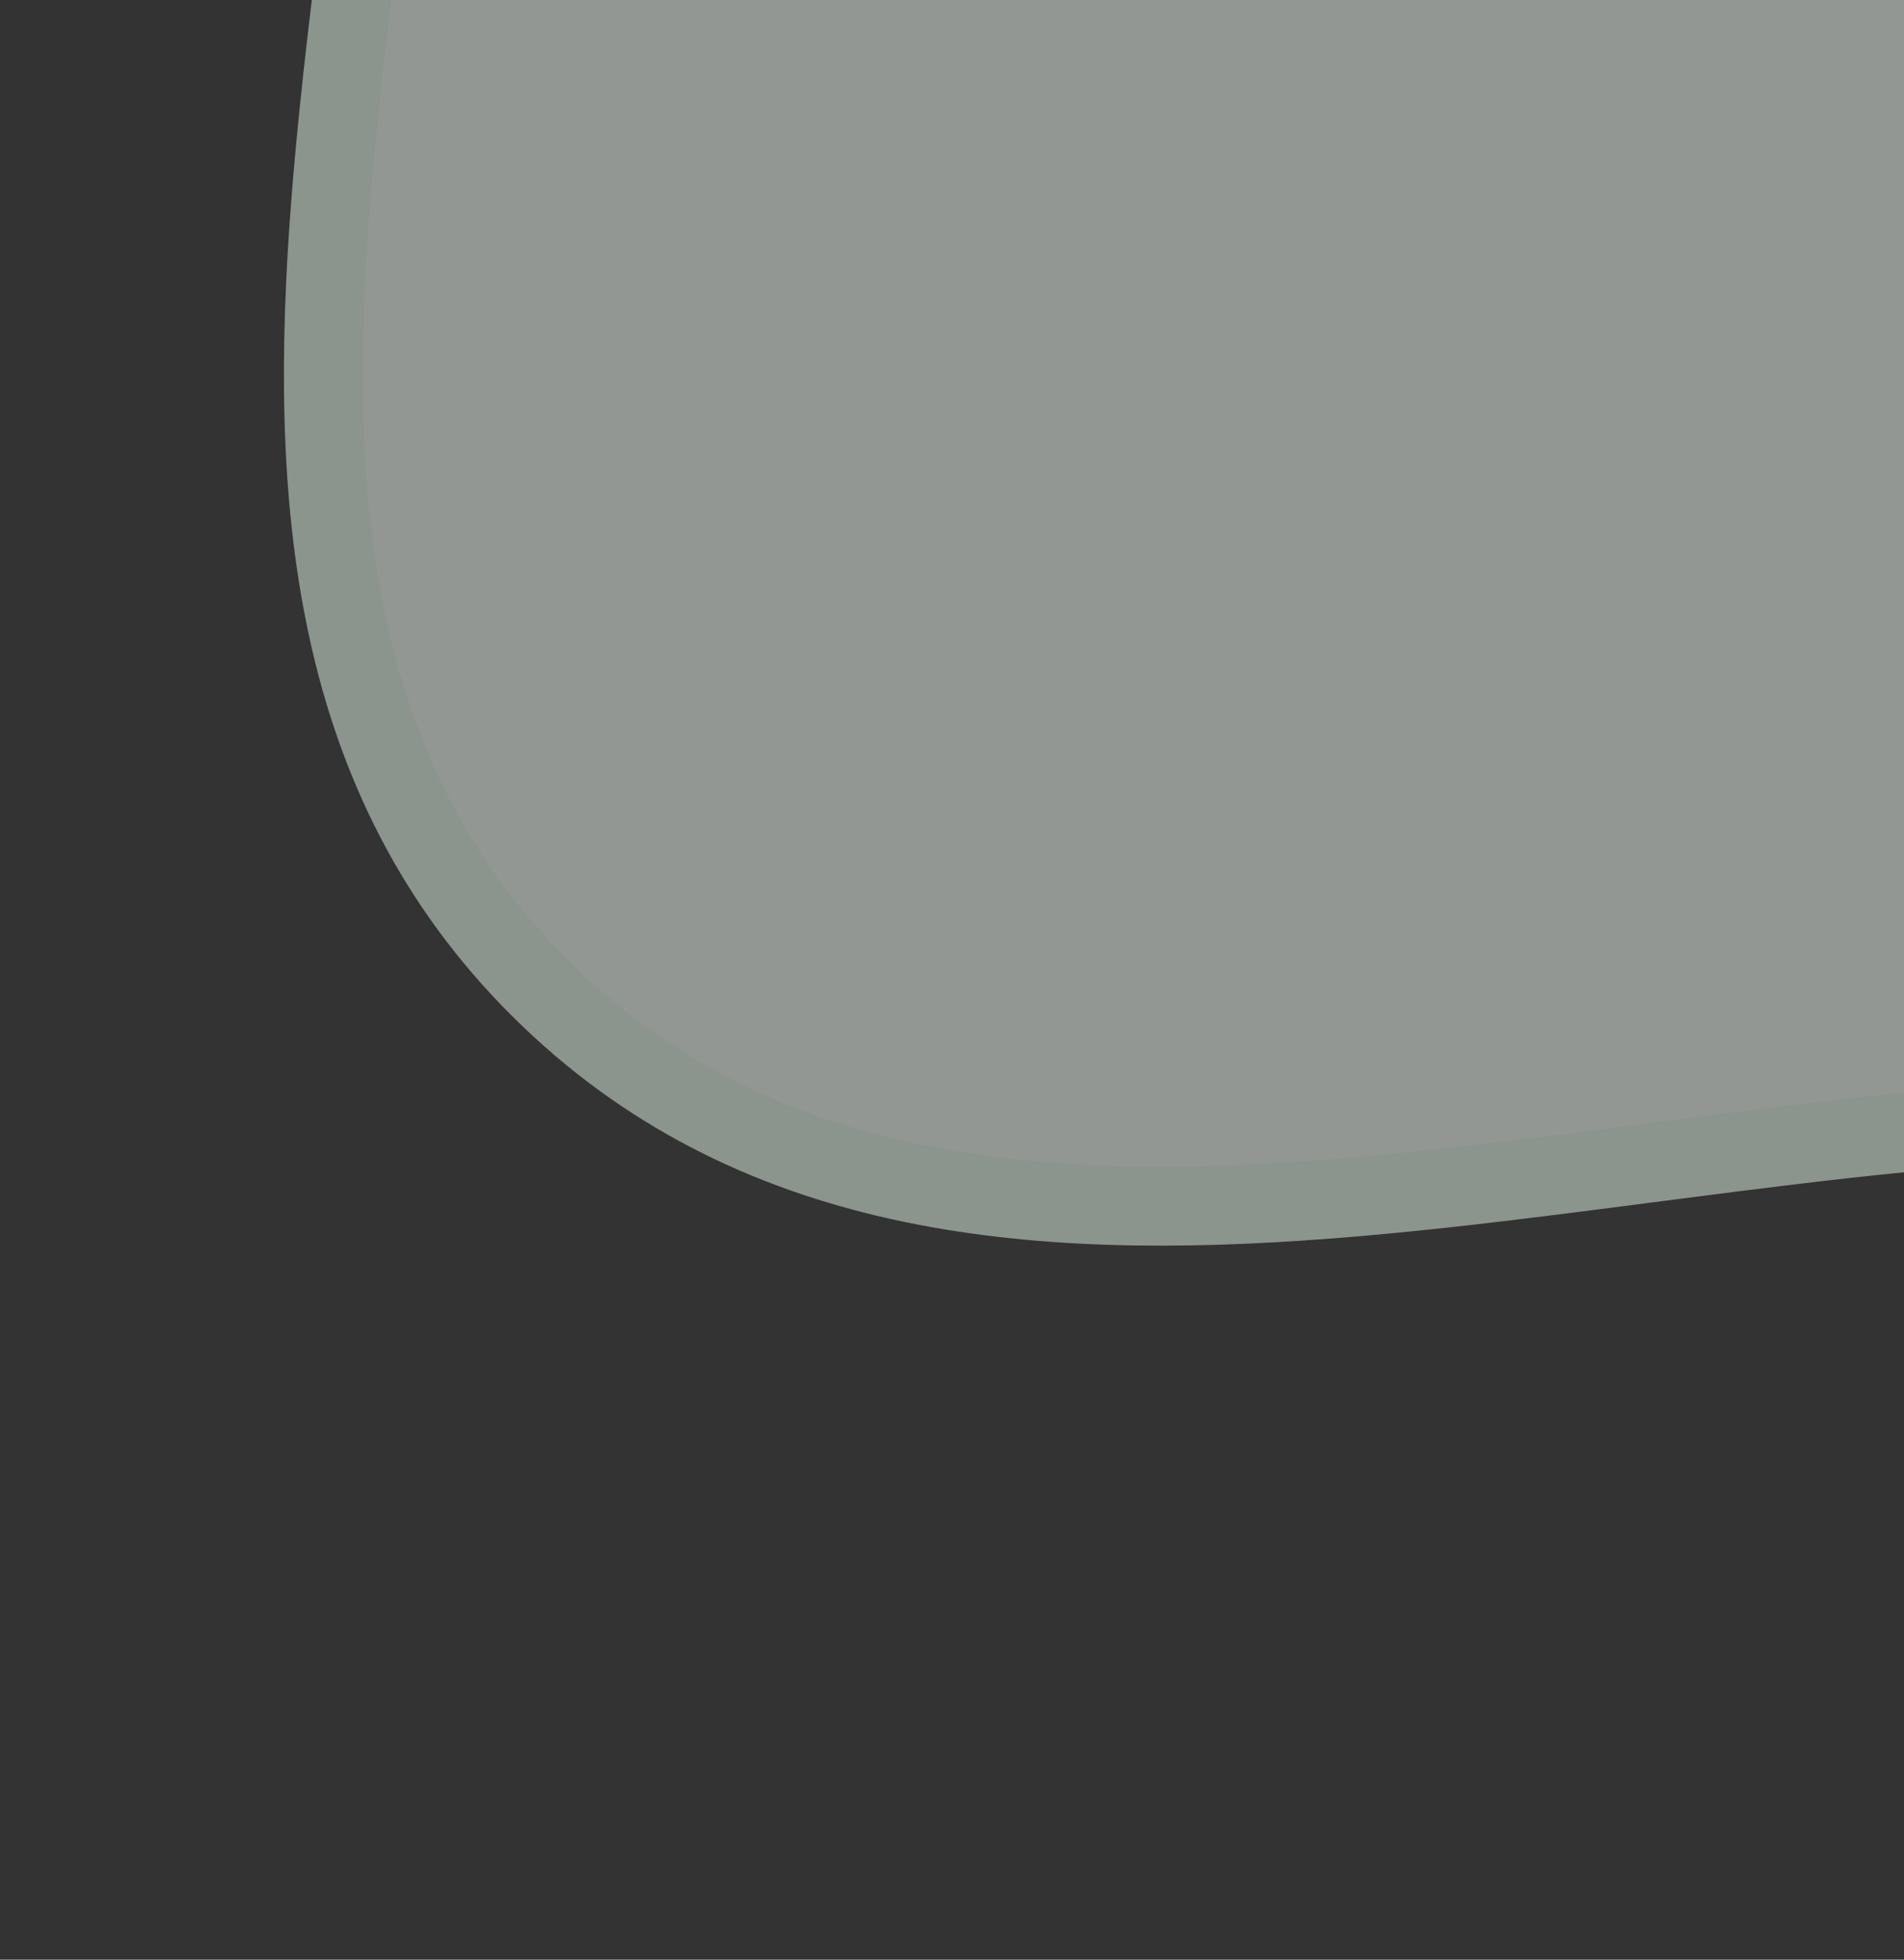 <svg width="241" height="248" viewBox="0 0 241 248" fill="none" xmlns="http://www.w3.org/2000/svg">
<rect x="0" y="0" width="241" height="248" fill="#333333" stroke="none"/>
<g opacity="0.5" clip-path="url(#clip0_1017_14318)">
<path fill-rule="evenodd" clip-rule="evenodd" d="M284.307 -341.554C345.486 -326.242 391.298 -286.901 438.945 -245.583C492.575 -199.076 558.082 -160.28 573.303 -90.945C591.598 -7.606 592.378 97.153 525.936 150.684C460.693 203.251 367.961 146.587 284.307 141.897C209.358 137.695 121.535 177.988 68.335 125.027C15.113 72.047 57.025 -16.14 50.408 -90.945C42.499 -180.346 -34.822 -283.222 26.416 -348.836C87.415 -414.193 197.582 -363.261 284.307 -341.554Z" fill="#F4FBF6" stroke="#E6F5EA" stroke-width="10"/>
</g>
<defs>
<clipPath id="clip0_1017_14318">
<rect width="360" height="350" fill="white" transform="translate(0 -102)"/>
</clipPath>
</defs>
</svg>
